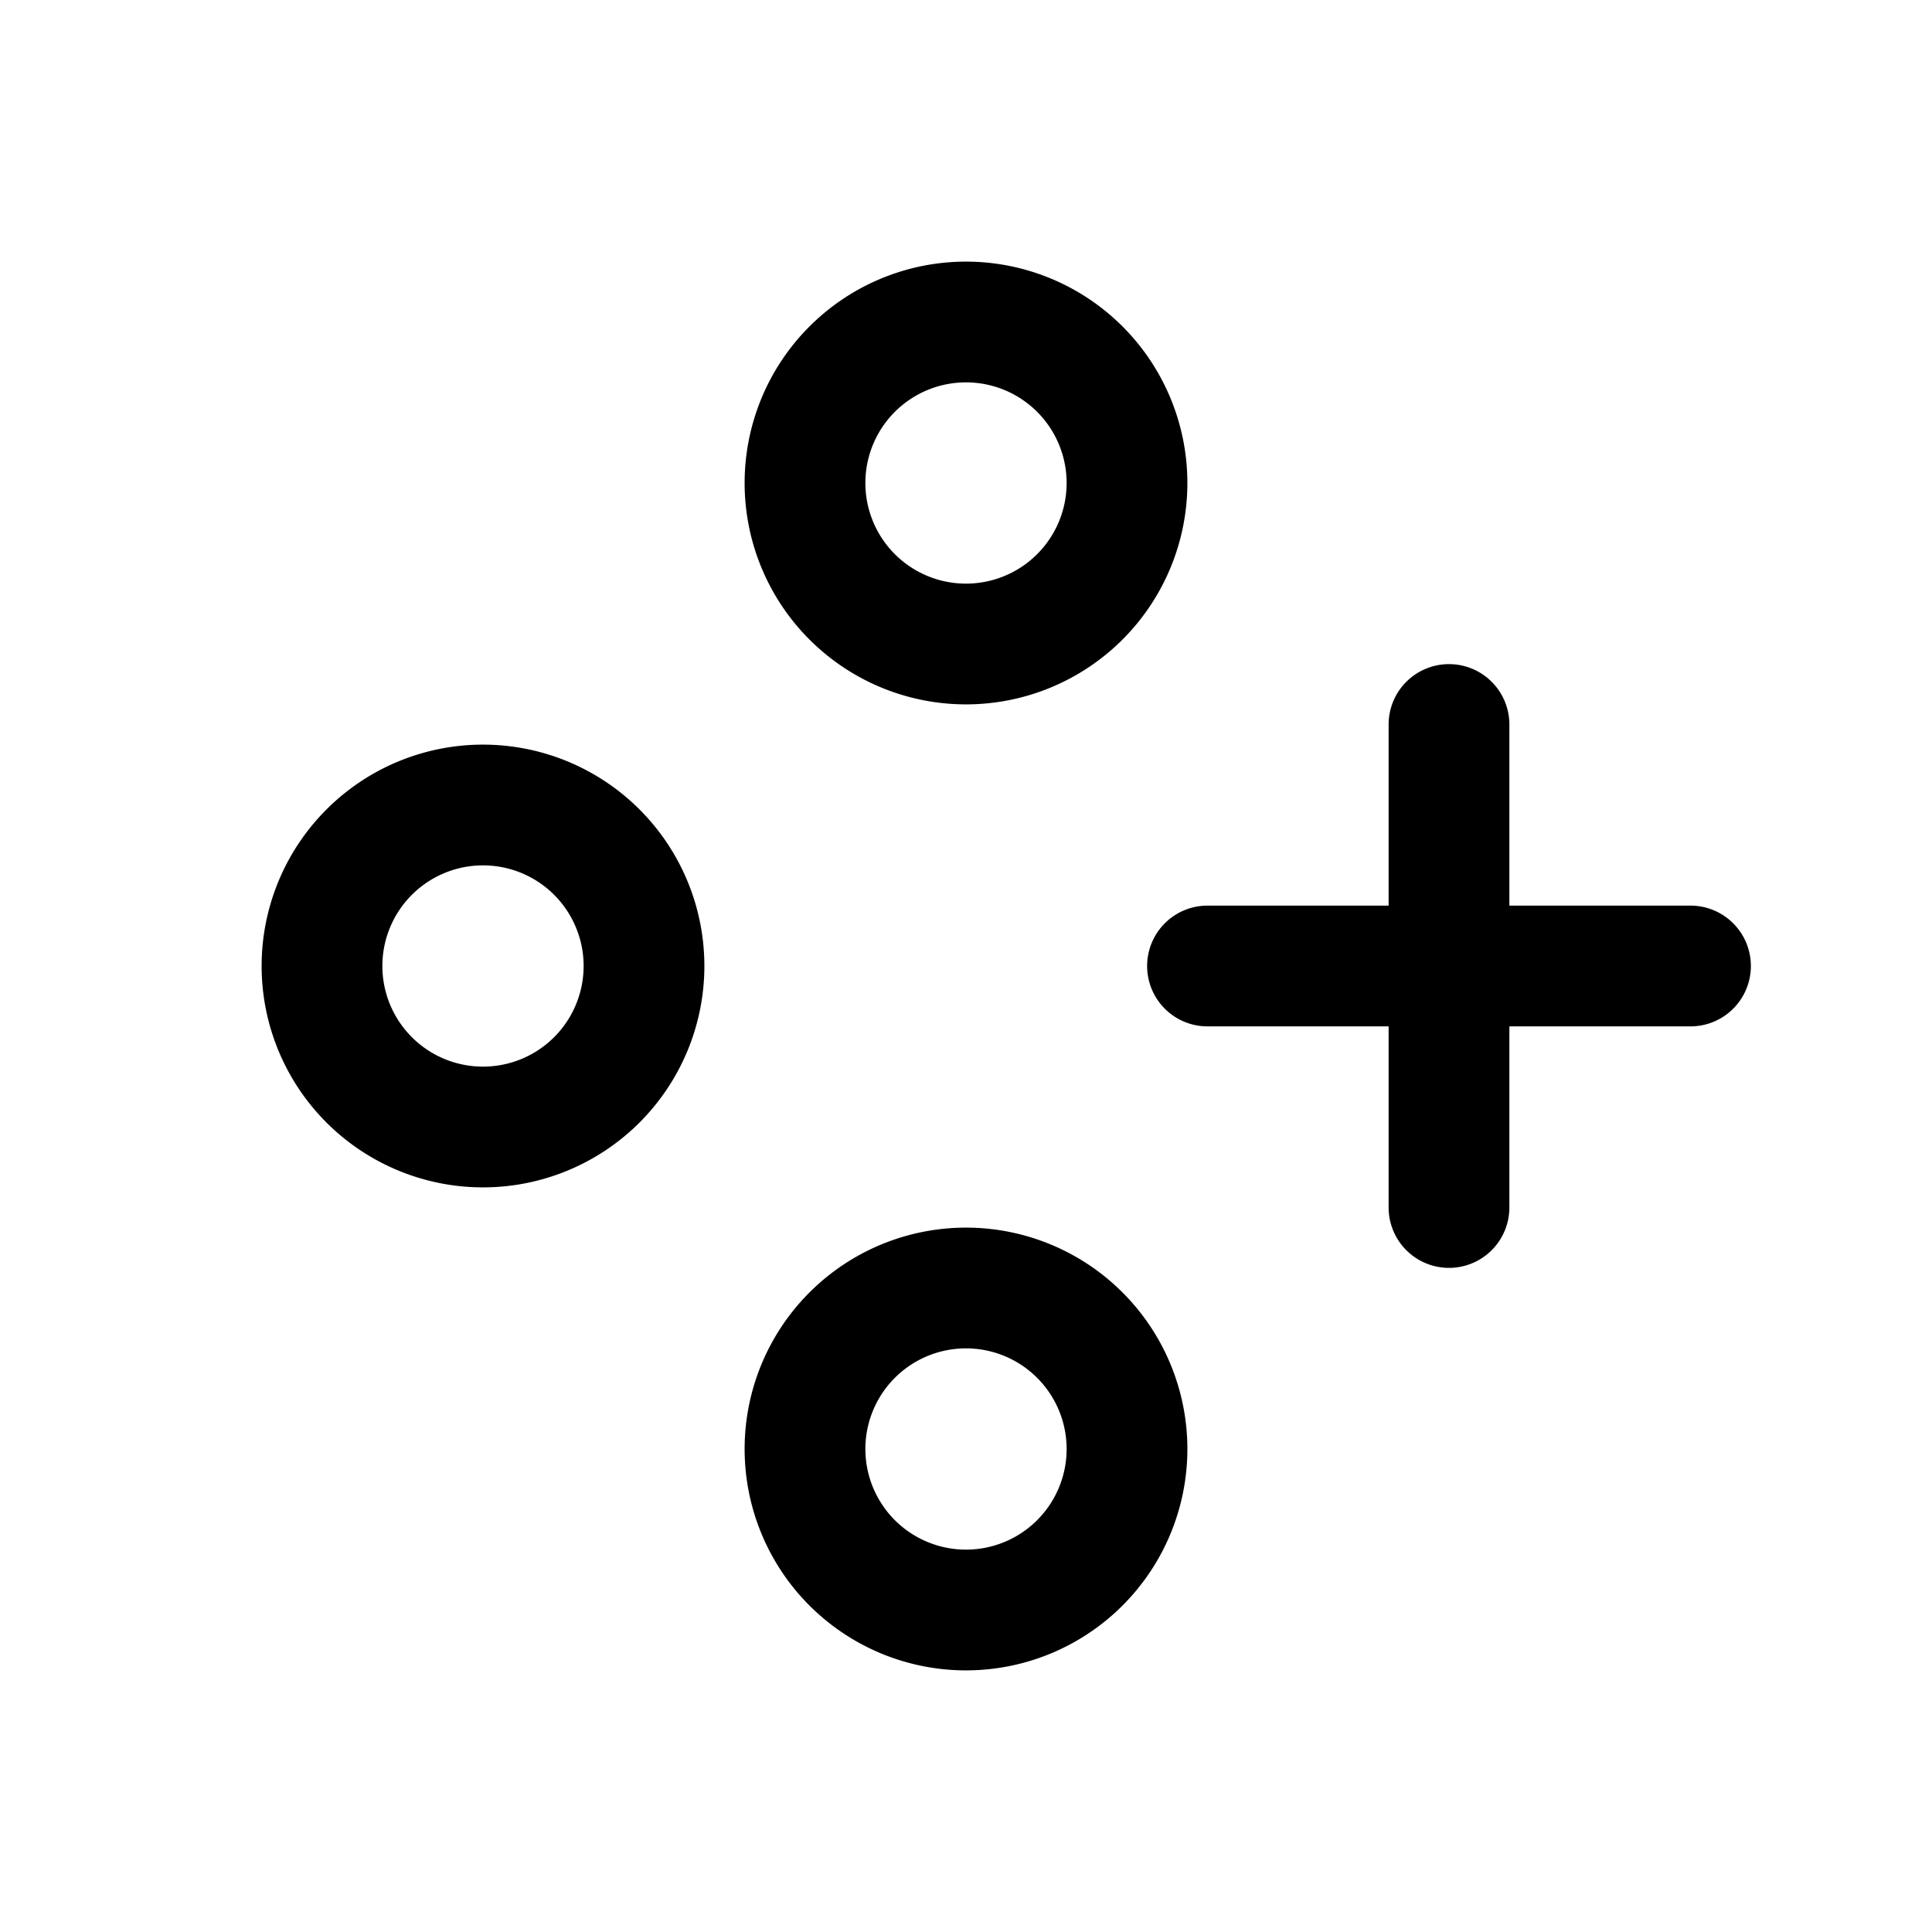 <svg xmlns="http://www.w3.org/2000/svg" viewBox="0 0 24 24"><path fill-rule="evenodd" d="M12 3.25a2.75 2.75 0 1 0 0 5.5 2.75 2.75 0 0 0 0-5.5ZM10.75 6a1.25 1.25 0 1 1 2.5 0 1.25 1.25 0 0 1-2.5 0Z" clip-rule="evenodd"/><path d="M18 8.25a.75.75 0 0 1 .75.75v2.25H21a.75.75 0 0 1 0 1.5h-2.25V15a.75.75 0 0 1-1.5 0v-2.25H15a.75.75 0 0 1 0-1.5h2.25V9a.75.75 0 0 1 .75-.75Z"/><path fill-rule="evenodd" d="M6 9.25a2.75 2.75 0 1 0 0 5.5 2.75 2.75 0 0 0 0-5.5ZM4.75 12a1.25 1.25 0 1 1 2.5 0 1.25 1.25 0 0 1-2.5 0ZM12 15.25a2.75 2.75 0 1 0 0 5.5 2.75 2.75 0 0 0 0-5.5ZM10.75 18a1.25 1.25 0 1 1 2.5 0 1.25 1.25 0 0 1-2.5 0Z" clip-rule="evenodd"/></svg>